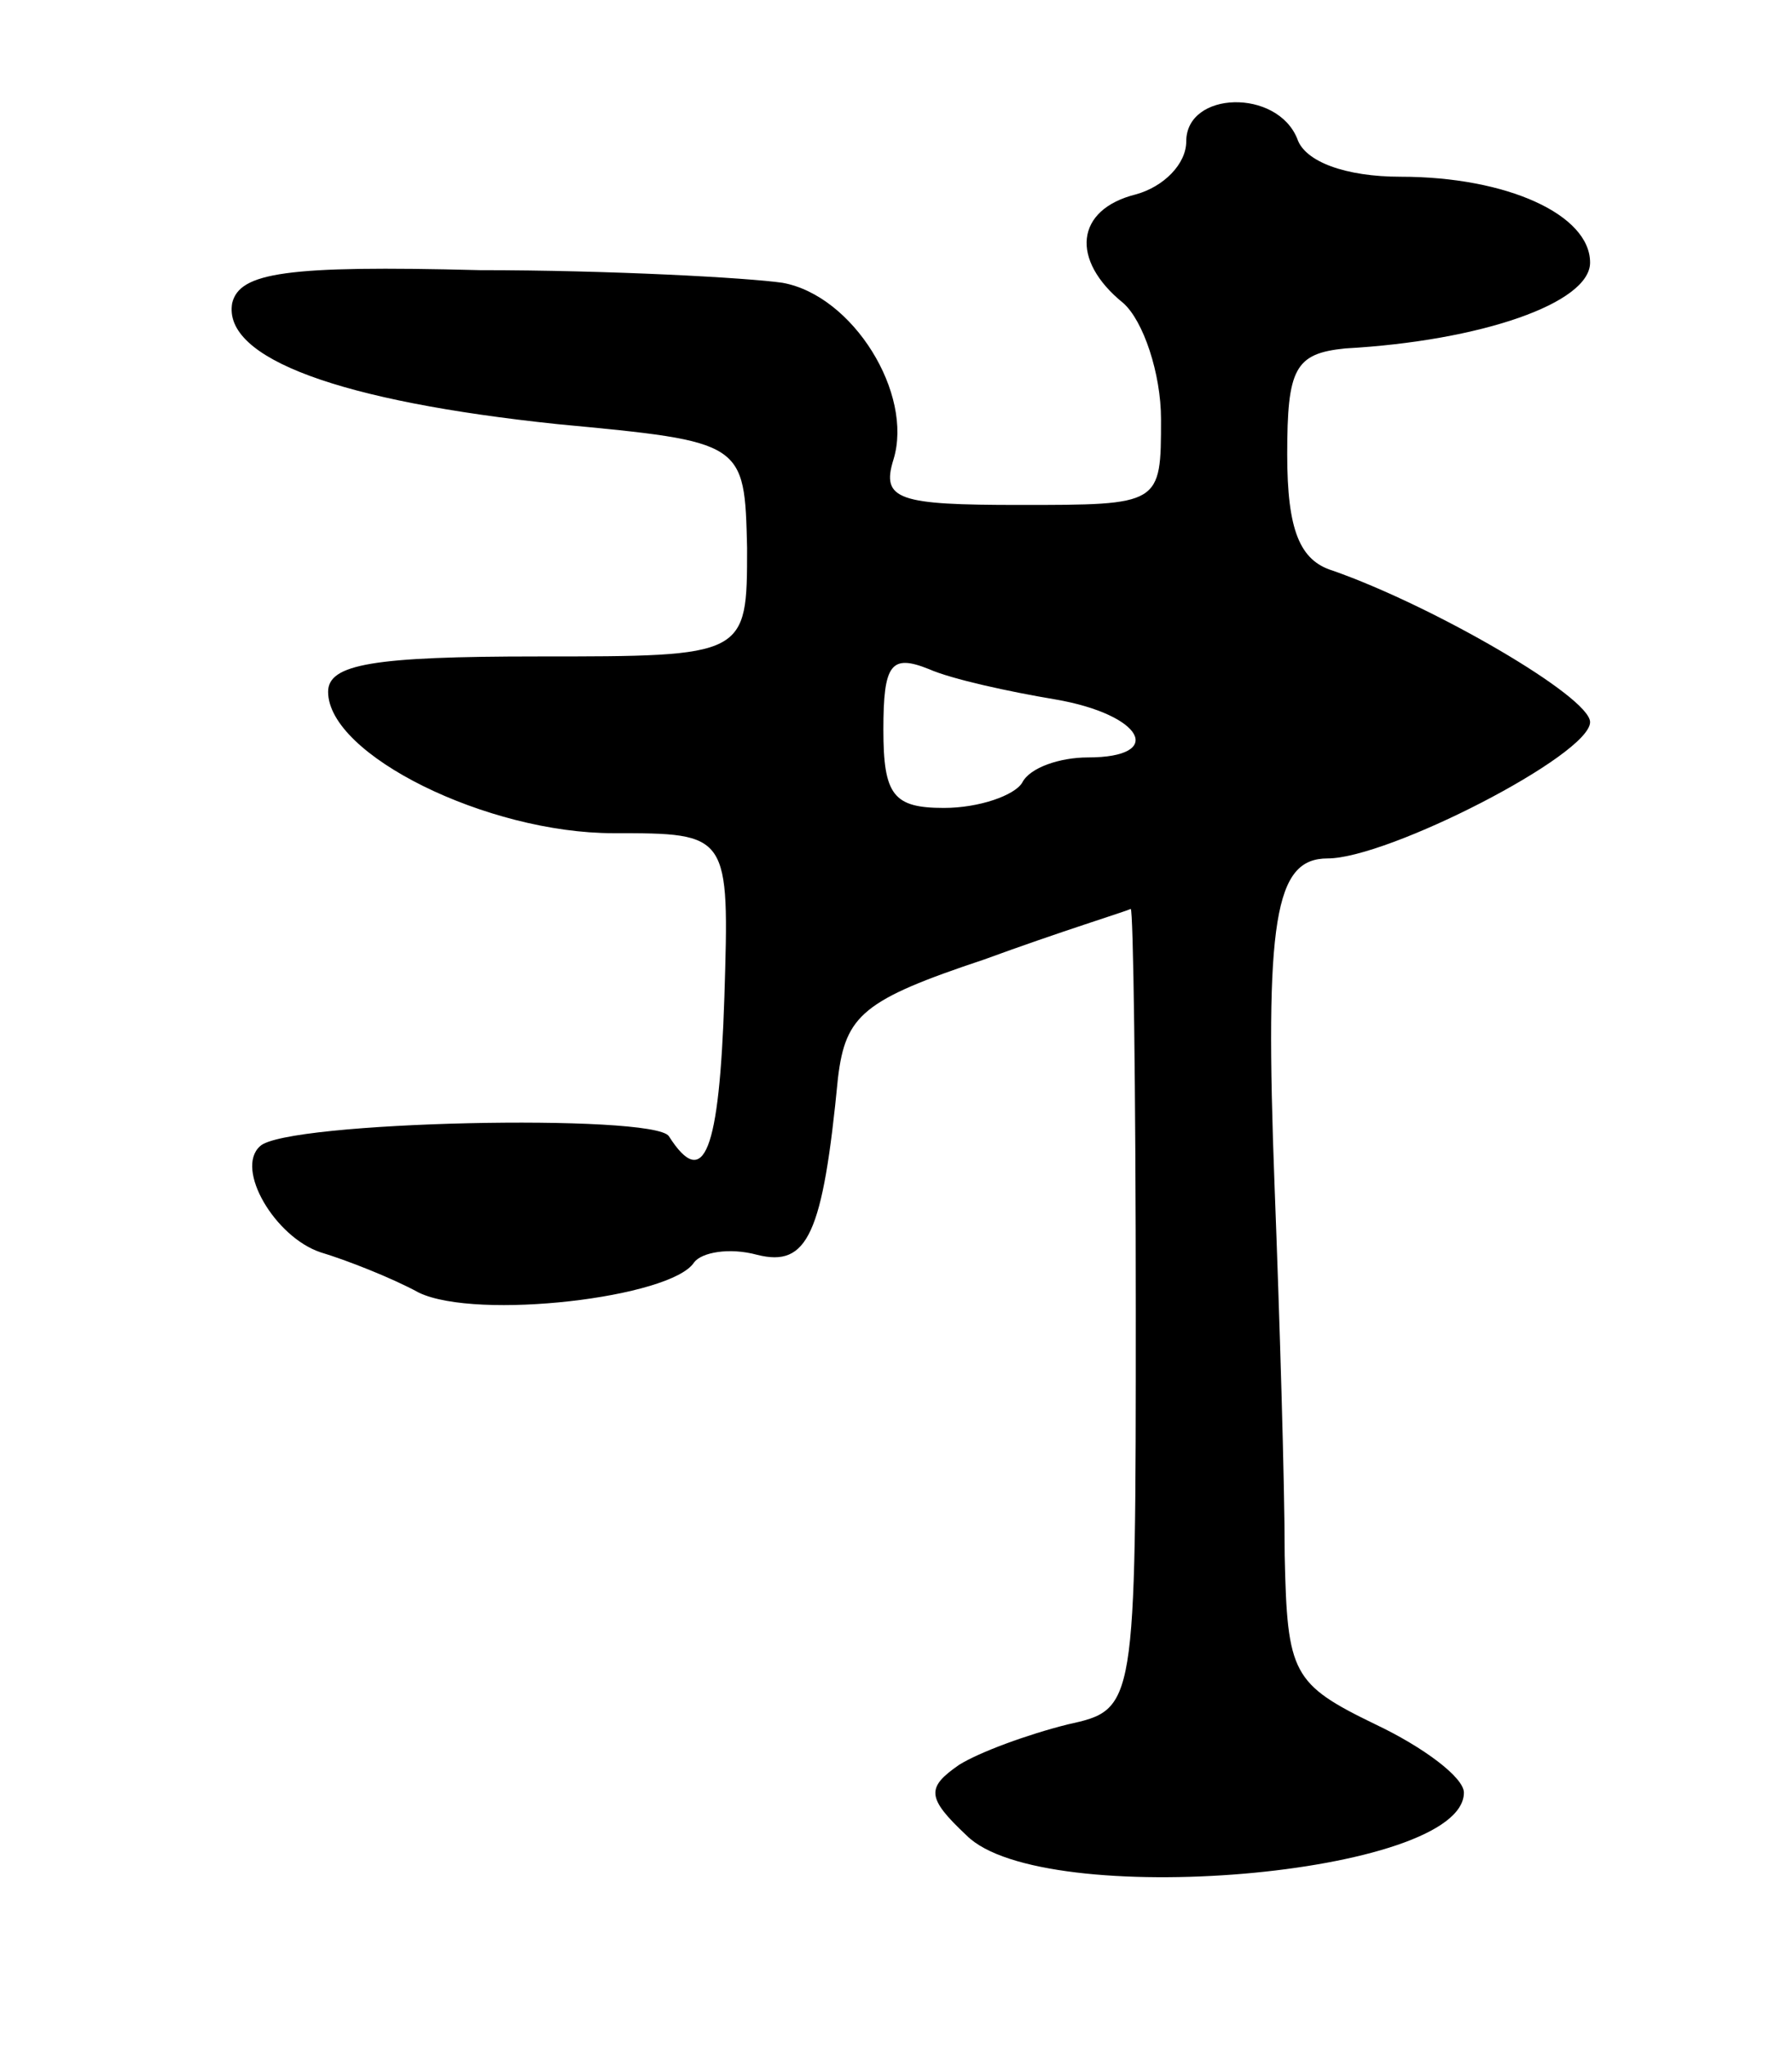 <svg version="1.0" xmlns="http://www.w3.org/2000/svg"
 width="71pt" height="81pt" viewBox="0 0 71 81"
 preserveAspectRatio="xMidYMid meet">
<g transform="translate(0,81) scale(0.1,-0.1)"
fill="#000000" stroke="none">
<path d="M470 754 c0 -9 -9 -18 -20 -21 -24 -6 -26 -26 -5 -43 8 -7 15 -28 15
-46 0 -34 0 -34 -56 -34 -48 0 -55 2 -50 18 8 26 -16 65 -44 70 -14 2 -68 5
-120 5 -77 2 -95 -1 -98 -13 -4 -22 43 -39 129 -48 74 -7 74 -7 75 -49 0 -43
0 -43 -83 -43 -65 0 -83 -3 -83 -14 0 -25 63 -56 113 -56 46 0 46 0 44 -65 -2
-61 -8 -77 -22 -55 -6 9 -152 6 -162 -4 -10 -9 6 -36 24 -42 10 -3 28 -10 39
-16 23 -11 100 -2 109 12 3 4 14 6 25 3 20 -5 26 8 32 70 3 25 10 31 58 47 30
11 56 19 58 20 1 0 2 -71 2 -159 0 -158 0 -158 -27 -164 -16 -4 -35 -11 -43
-16 -13 -9 -13 -13 3 -28 30 -30 197 -16 197 17 0 6 -16 18 -35 27 -33 16 -35
20 -36 67 0 28 -2 94 -4 146 -4 106 0 130 21 130 24 0 104 41 104 54 0 10 -62
46 -102 60 -13 4 -18 16 -18 46 0 34 3 40 23 42 54 3 97 18 97 34 0 19 -33 34
-75 34 -22 0 -38 6 -41 15 -8 20 -44 19 -44 -1z m-52 -221 c35 -6 44 -23 13
-23 -11 0 -23 -4 -26 -10 -3 -5 -17 -10 -31 -10 -20 0 -24 5 -24 31 0 26 3 30
18 24 9 -4 32 -9 50 -12z"/>
</g>
</svg>
